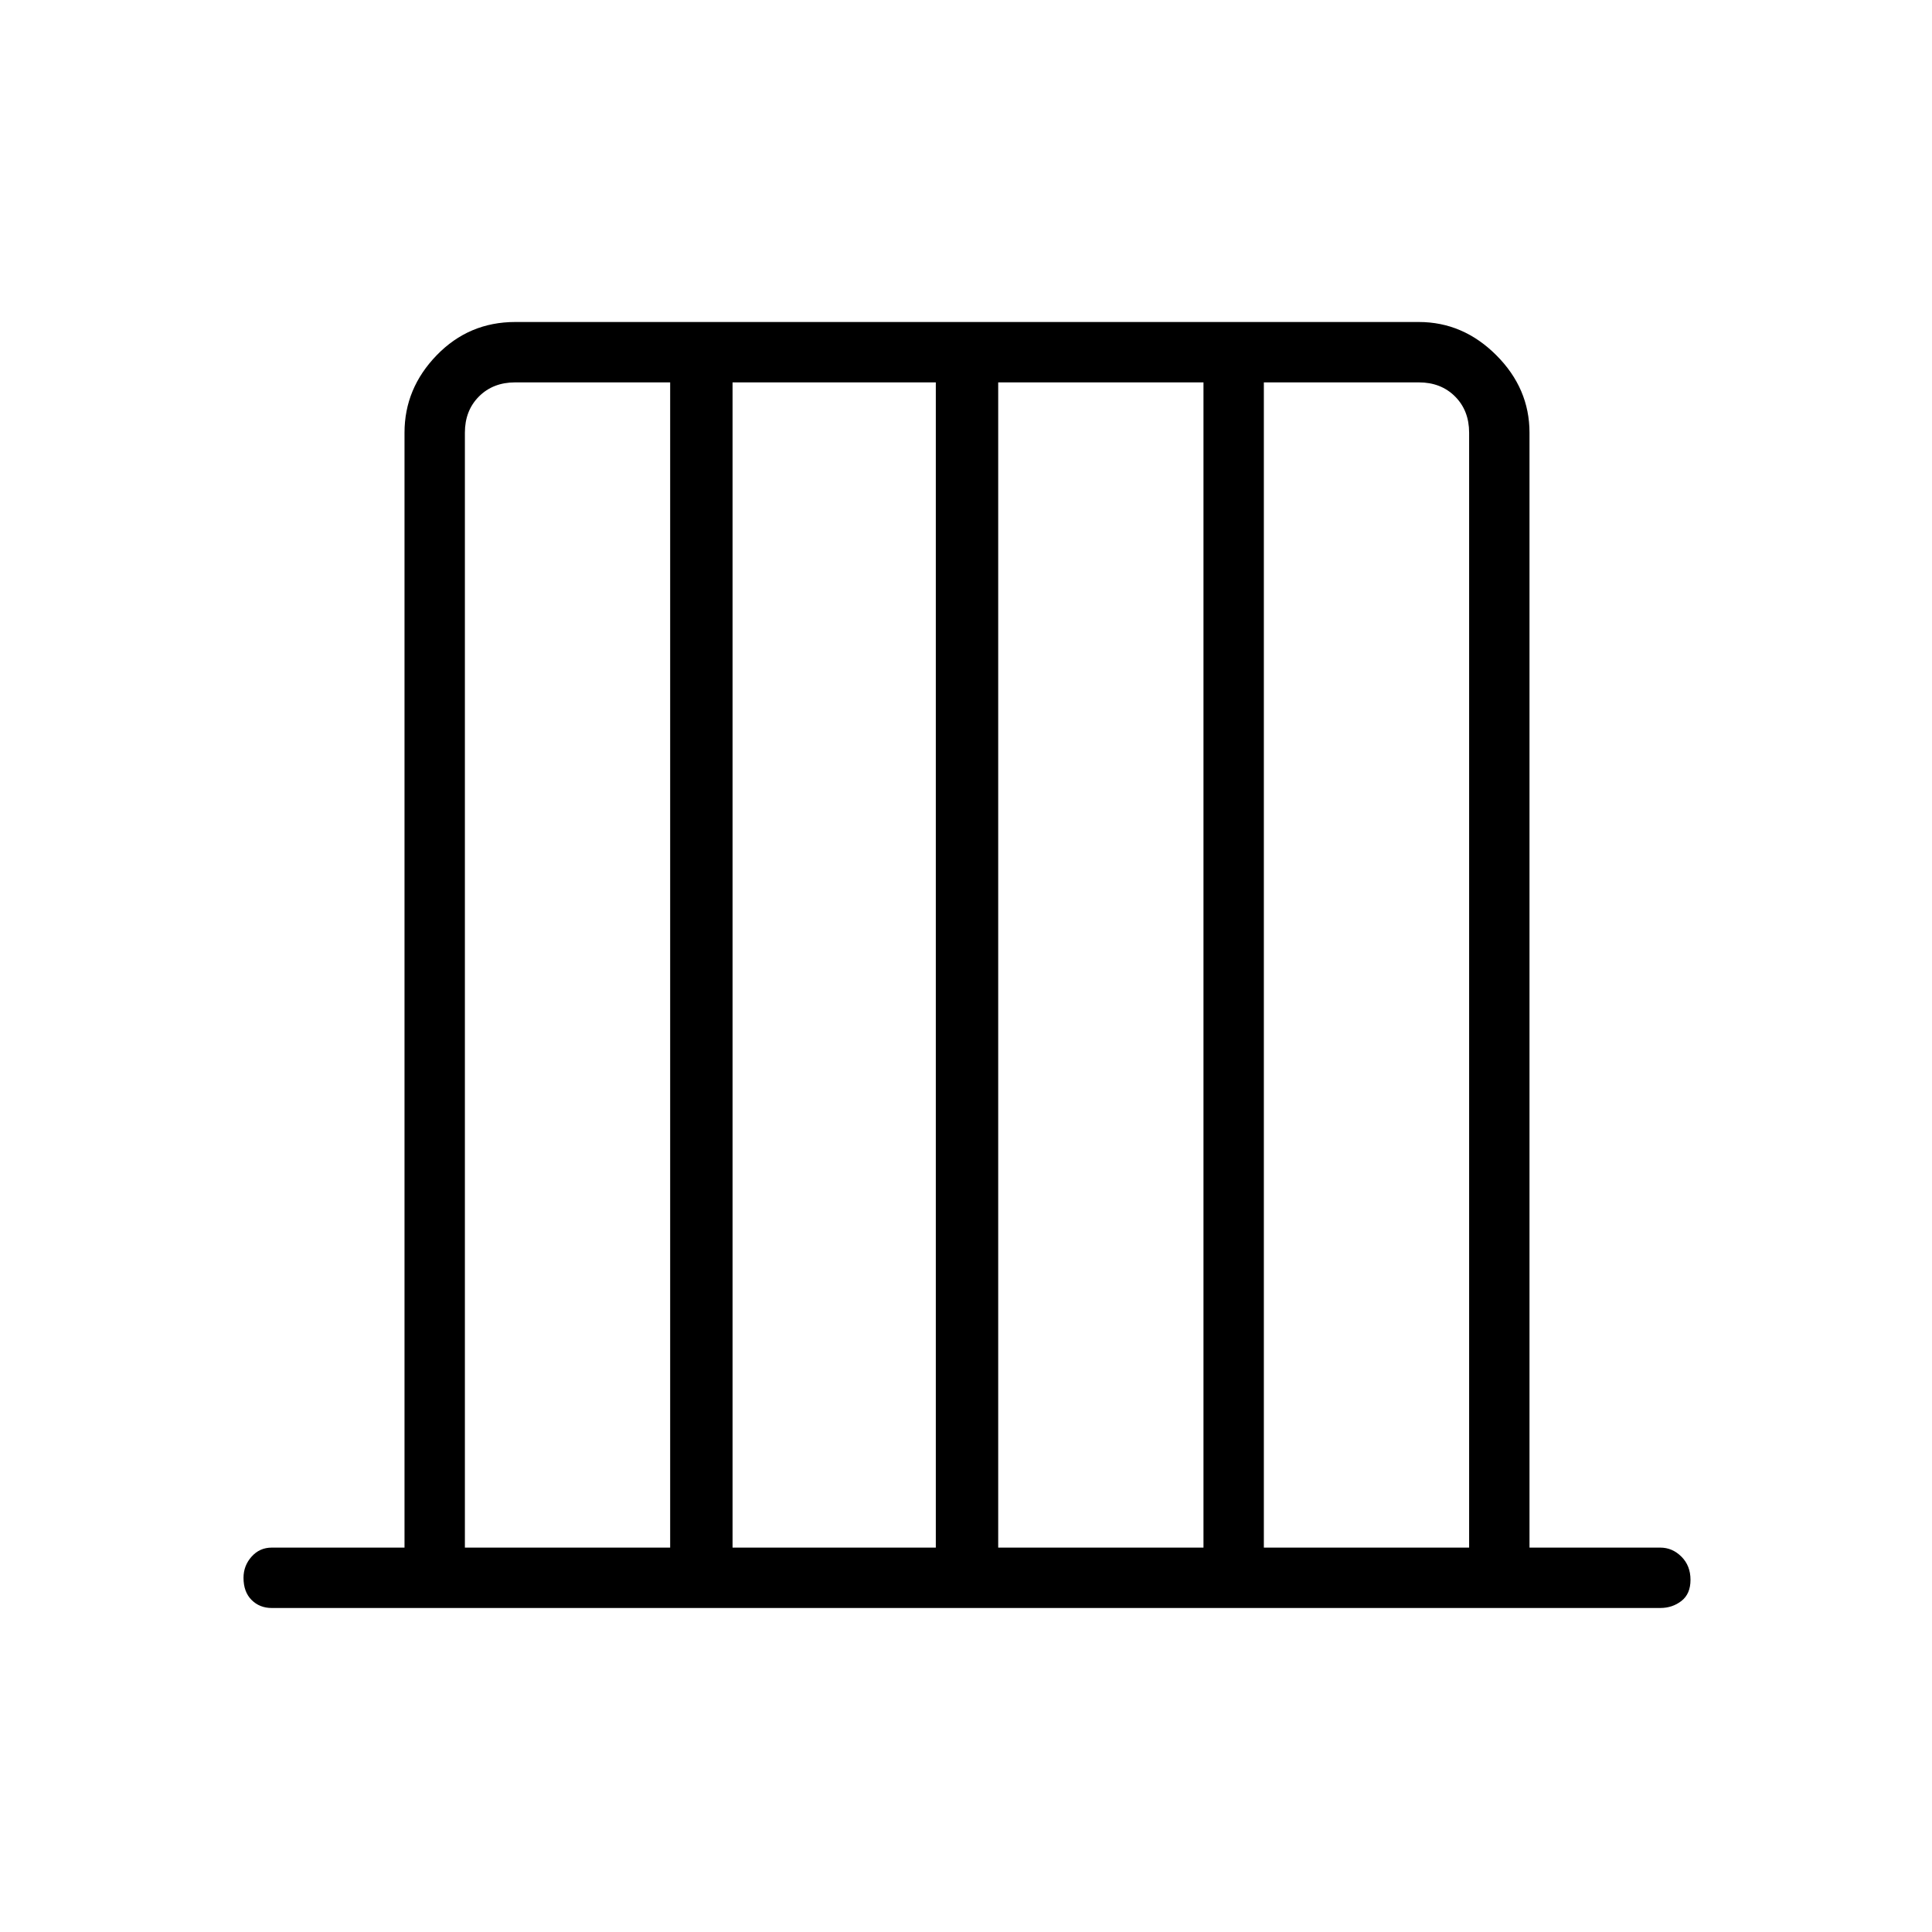 <svg xmlns="http://www.w3.org/2000/svg" height="48" width="48"><path d="M6.75 39.95q-.3 0-.5-.2t-.2-.55q0-.3.2-.525.2-.225.5-.225h3.3v-27.7q0-1.1.8-1.925T12.8 8h22.45q1.1 0 1.925.825T38 10.75v27.7h3.25q.3 0 .525.225.225.225.225.575t-.225.525q-.225.175-.525.175Zm4.8-1.5h5.1V9.5H12.8q-.55 0-.9.35t-.35.9Zm6.65 0h5.05V9.5H18.2Zm6.6 0h5.1V9.5h-5.1Zm6.6 0h5.1v-27.7q0-.55-.35-.9t-.9-.35H31.4Z"/></svg>